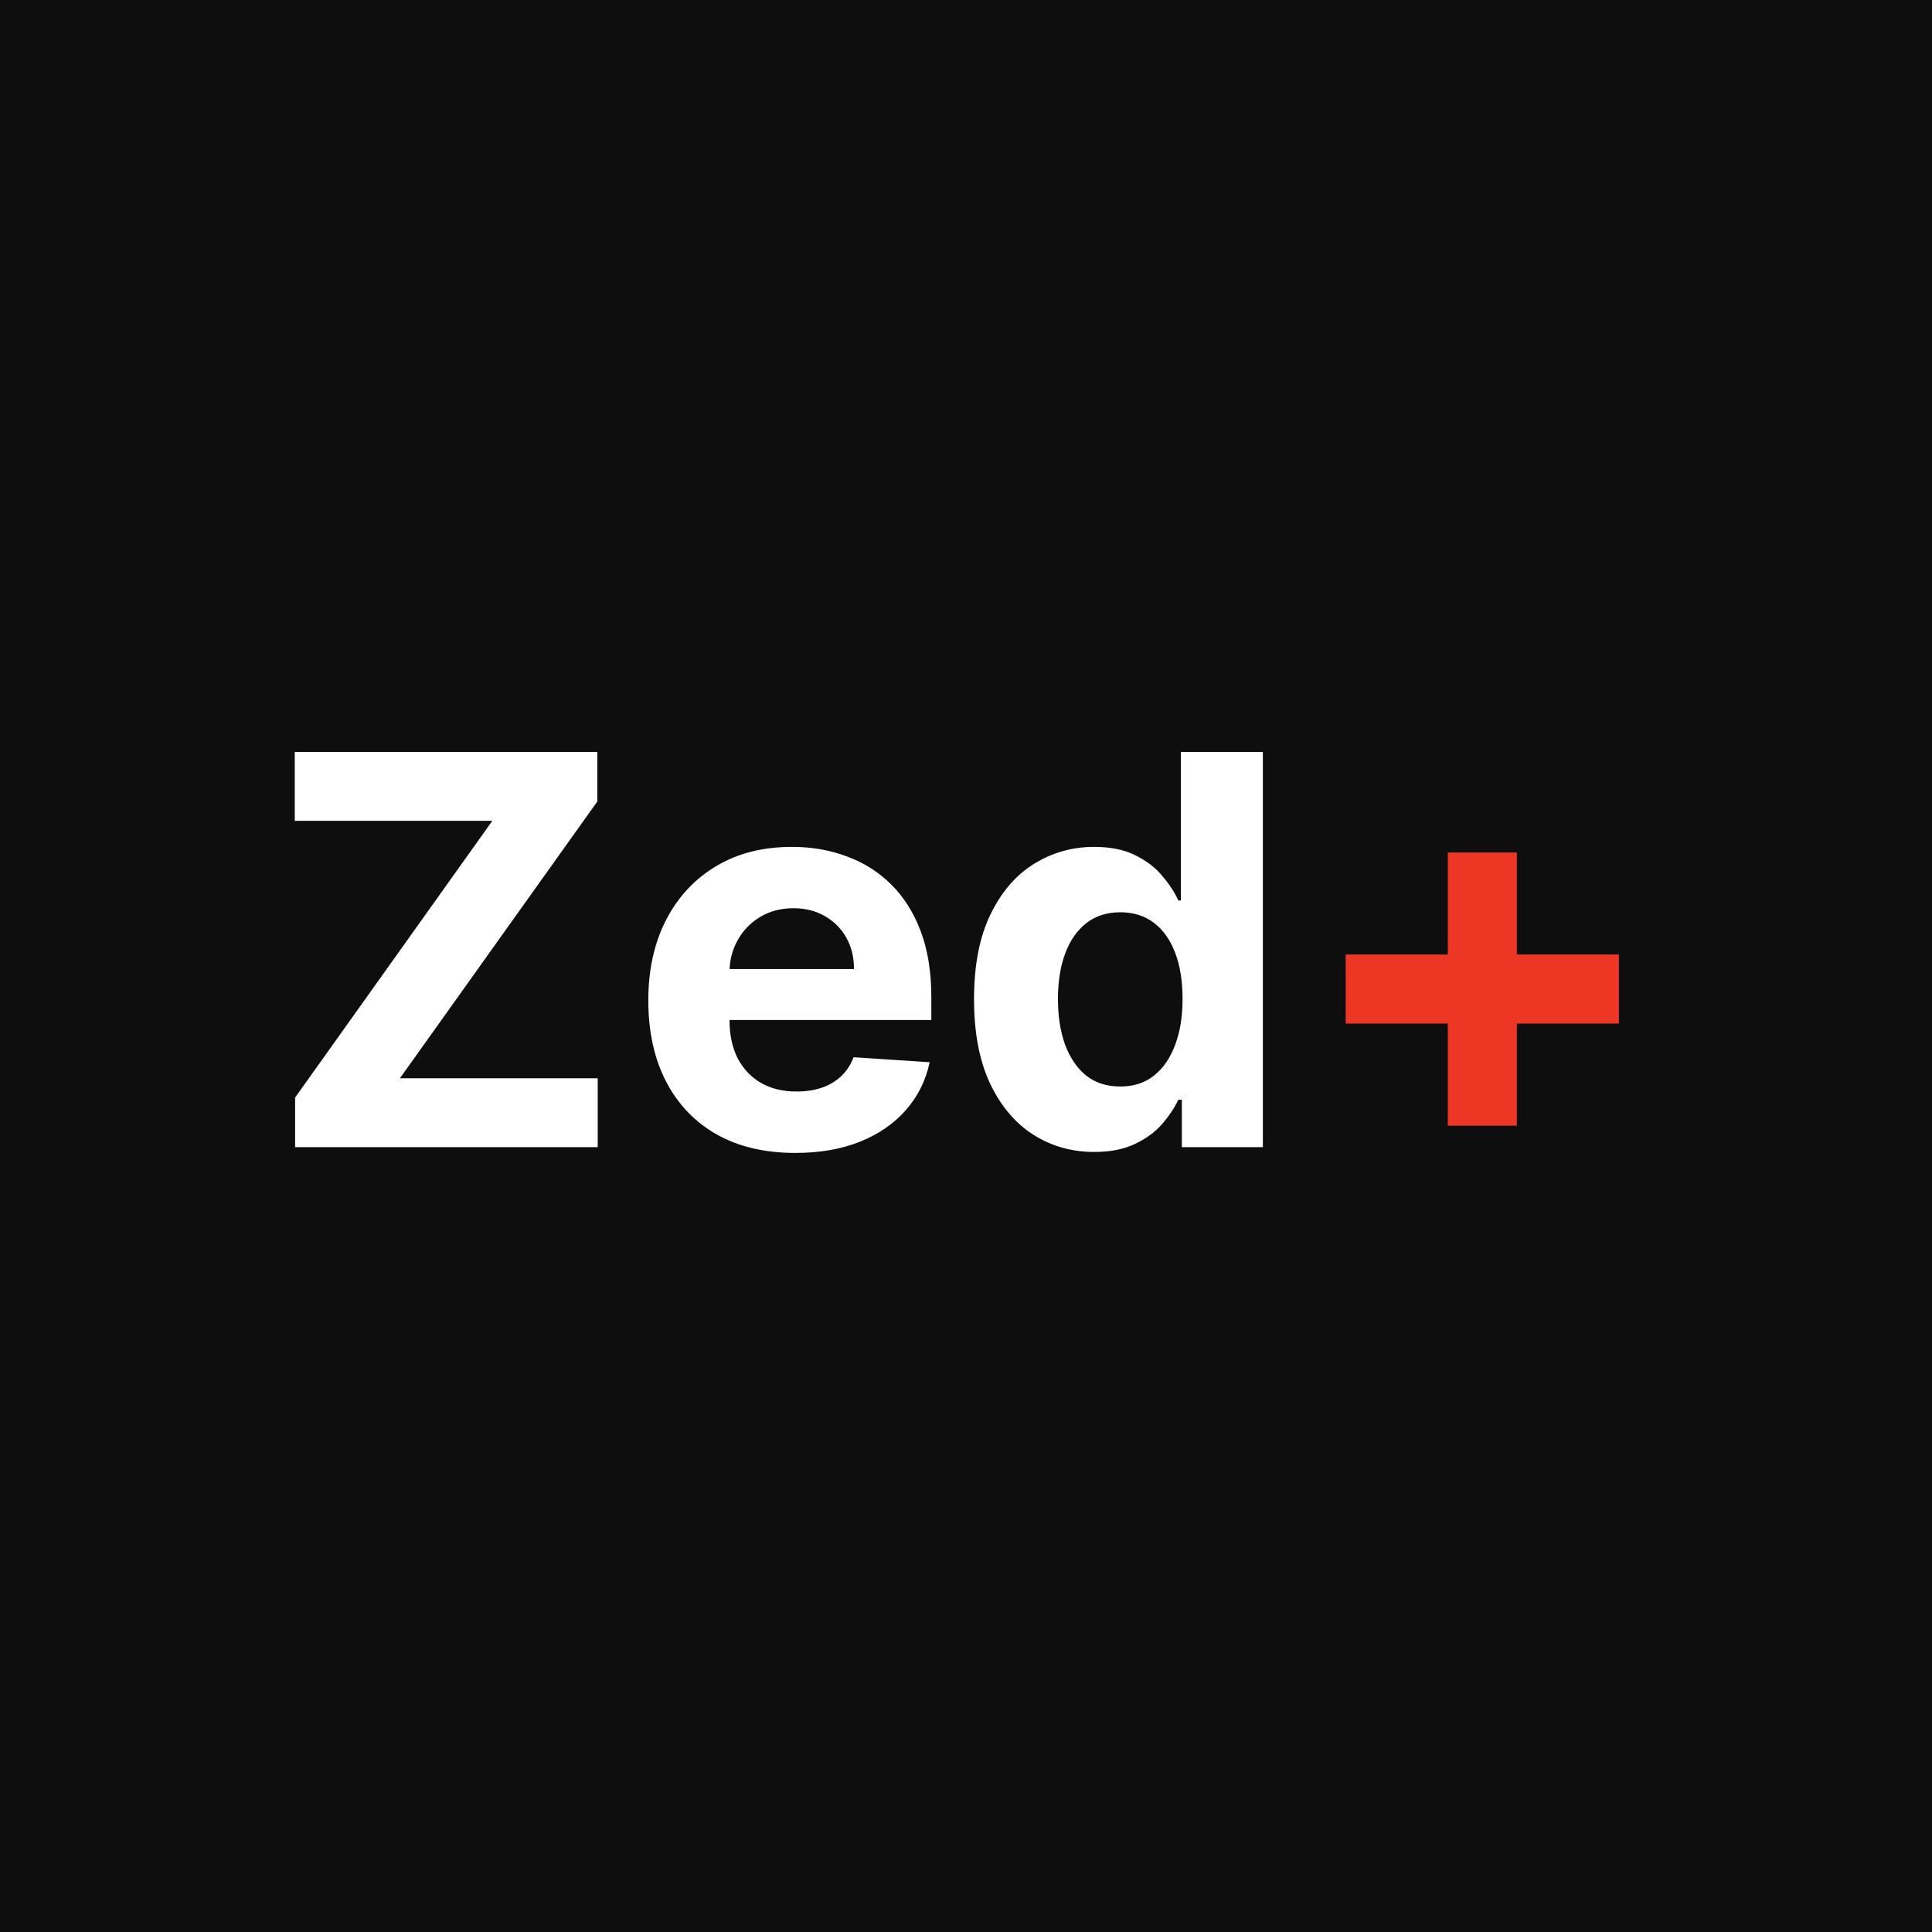 <svg width="32" height="32" viewBox="0 0 32 32" fill="none" xmlns="http://www.w3.org/2000/svg">
<rect width="32" height="32" fill="#0E0E0E"/>
<path d="M4.888 19V18.179L8.155 13.595H4.882V12.454H9.893V13.276L6.624 17.859H9.9V19H4.888ZM13.173 19.096C12.668 19.096 12.233 18.994 11.869 18.789C11.507 18.582 11.228 18.291 11.032 17.913C10.836 17.534 10.738 17.086 10.738 16.568C10.738 16.063 10.836 15.62 11.032 15.238C11.228 14.857 11.504 14.56 11.86 14.347C12.217 14.133 12.637 14.027 13.119 14.027C13.443 14.027 13.744 14.079 14.023 14.184C14.305 14.286 14.55 14.44 14.758 14.647C14.969 14.854 15.133 15.114 15.251 15.427C15.368 15.738 15.426 16.102 15.426 16.52V16.894H11.281V16.05H14.145C14.145 15.854 14.102 15.68 14.017 15.529C13.932 15.378 13.813 15.26 13.662 15.174C13.513 15.087 13.339 15.043 13.141 15.043C12.934 15.043 12.751 15.091 12.591 15.187C12.434 15.281 12.31 15.408 12.221 15.568C12.131 15.725 12.085 15.901 12.083 16.095V16.897C12.083 17.14 12.128 17.35 12.217 17.527C12.309 17.703 12.438 17.84 12.604 17.936C12.77 18.032 12.967 18.079 13.195 18.079C13.347 18.079 13.485 18.058 13.611 18.016C13.737 17.973 13.844 17.909 13.934 17.824C14.023 17.739 14.091 17.634 14.138 17.511L15.398 17.594C15.334 17.896 15.203 18.16 15.004 18.386C14.808 18.61 14.555 18.785 14.244 18.91C13.935 19.034 13.578 19.096 13.173 19.096ZM18.124 19.08C17.751 19.08 17.413 18.984 17.111 18.792C16.81 18.598 16.572 18.314 16.395 17.939C16.22 17.562 16.133 17.099 16.133 16.552C16.133 15.989 16.223 15.522 16.404 15.149C16.585 14.774 16.826 14.494 17.127 14.308C17.429 14.121 17.761 14.027 18.121 14.027C18.395 14.027 18.625 14.074 18.808 14.168C18.993 14.259 19.142 14.374 19.255 14.513C19.37 14.649 19.458 14.783 19.517 14.915H19.559V12.454H20.917V19H19.575V18.214H19.517C19.453 18.35 19.363 18.485 19.246 18.62C19.131 18.752 18.98 18.861 18.795 18.949C18.612 19.036 18.388 19.08 18.124 19.08ZM18.555 17.996C18.775 17.996 18.96 17.937 19.111 17.817C19.265 17.696 19.382 17.527 19.463 17.309C19.546 17.092 19.587 16.837 19.587 16.546C19.587 16.254 19.547 16 19.466 15.785C19.385 15.57 19.268 15.403 19.114 15.286C18.961 15.169 18.775 15.11 18.555 15.11C18.331 15.11 18.143 15.171 17.989 15.293C17.836 15.414 17.72 15.582 17.641 15.798C17.562 16.013 17.523 16.262 17.523 16.546C17.523 16.831 17.562 17.084 17.641 17.303C17.722 17.52 17.838 17.691 17.989 17.814C18.143 17.936 18.331 17.996 18.555 17.996Z" fill="white"/>
<path d="M23.98 18.645V14.12H25.124V18.645H23.98ZM22.289 16.954V15.81H26.814V16.954H22.289Z" fill="#ED3624"/>
</svg>
